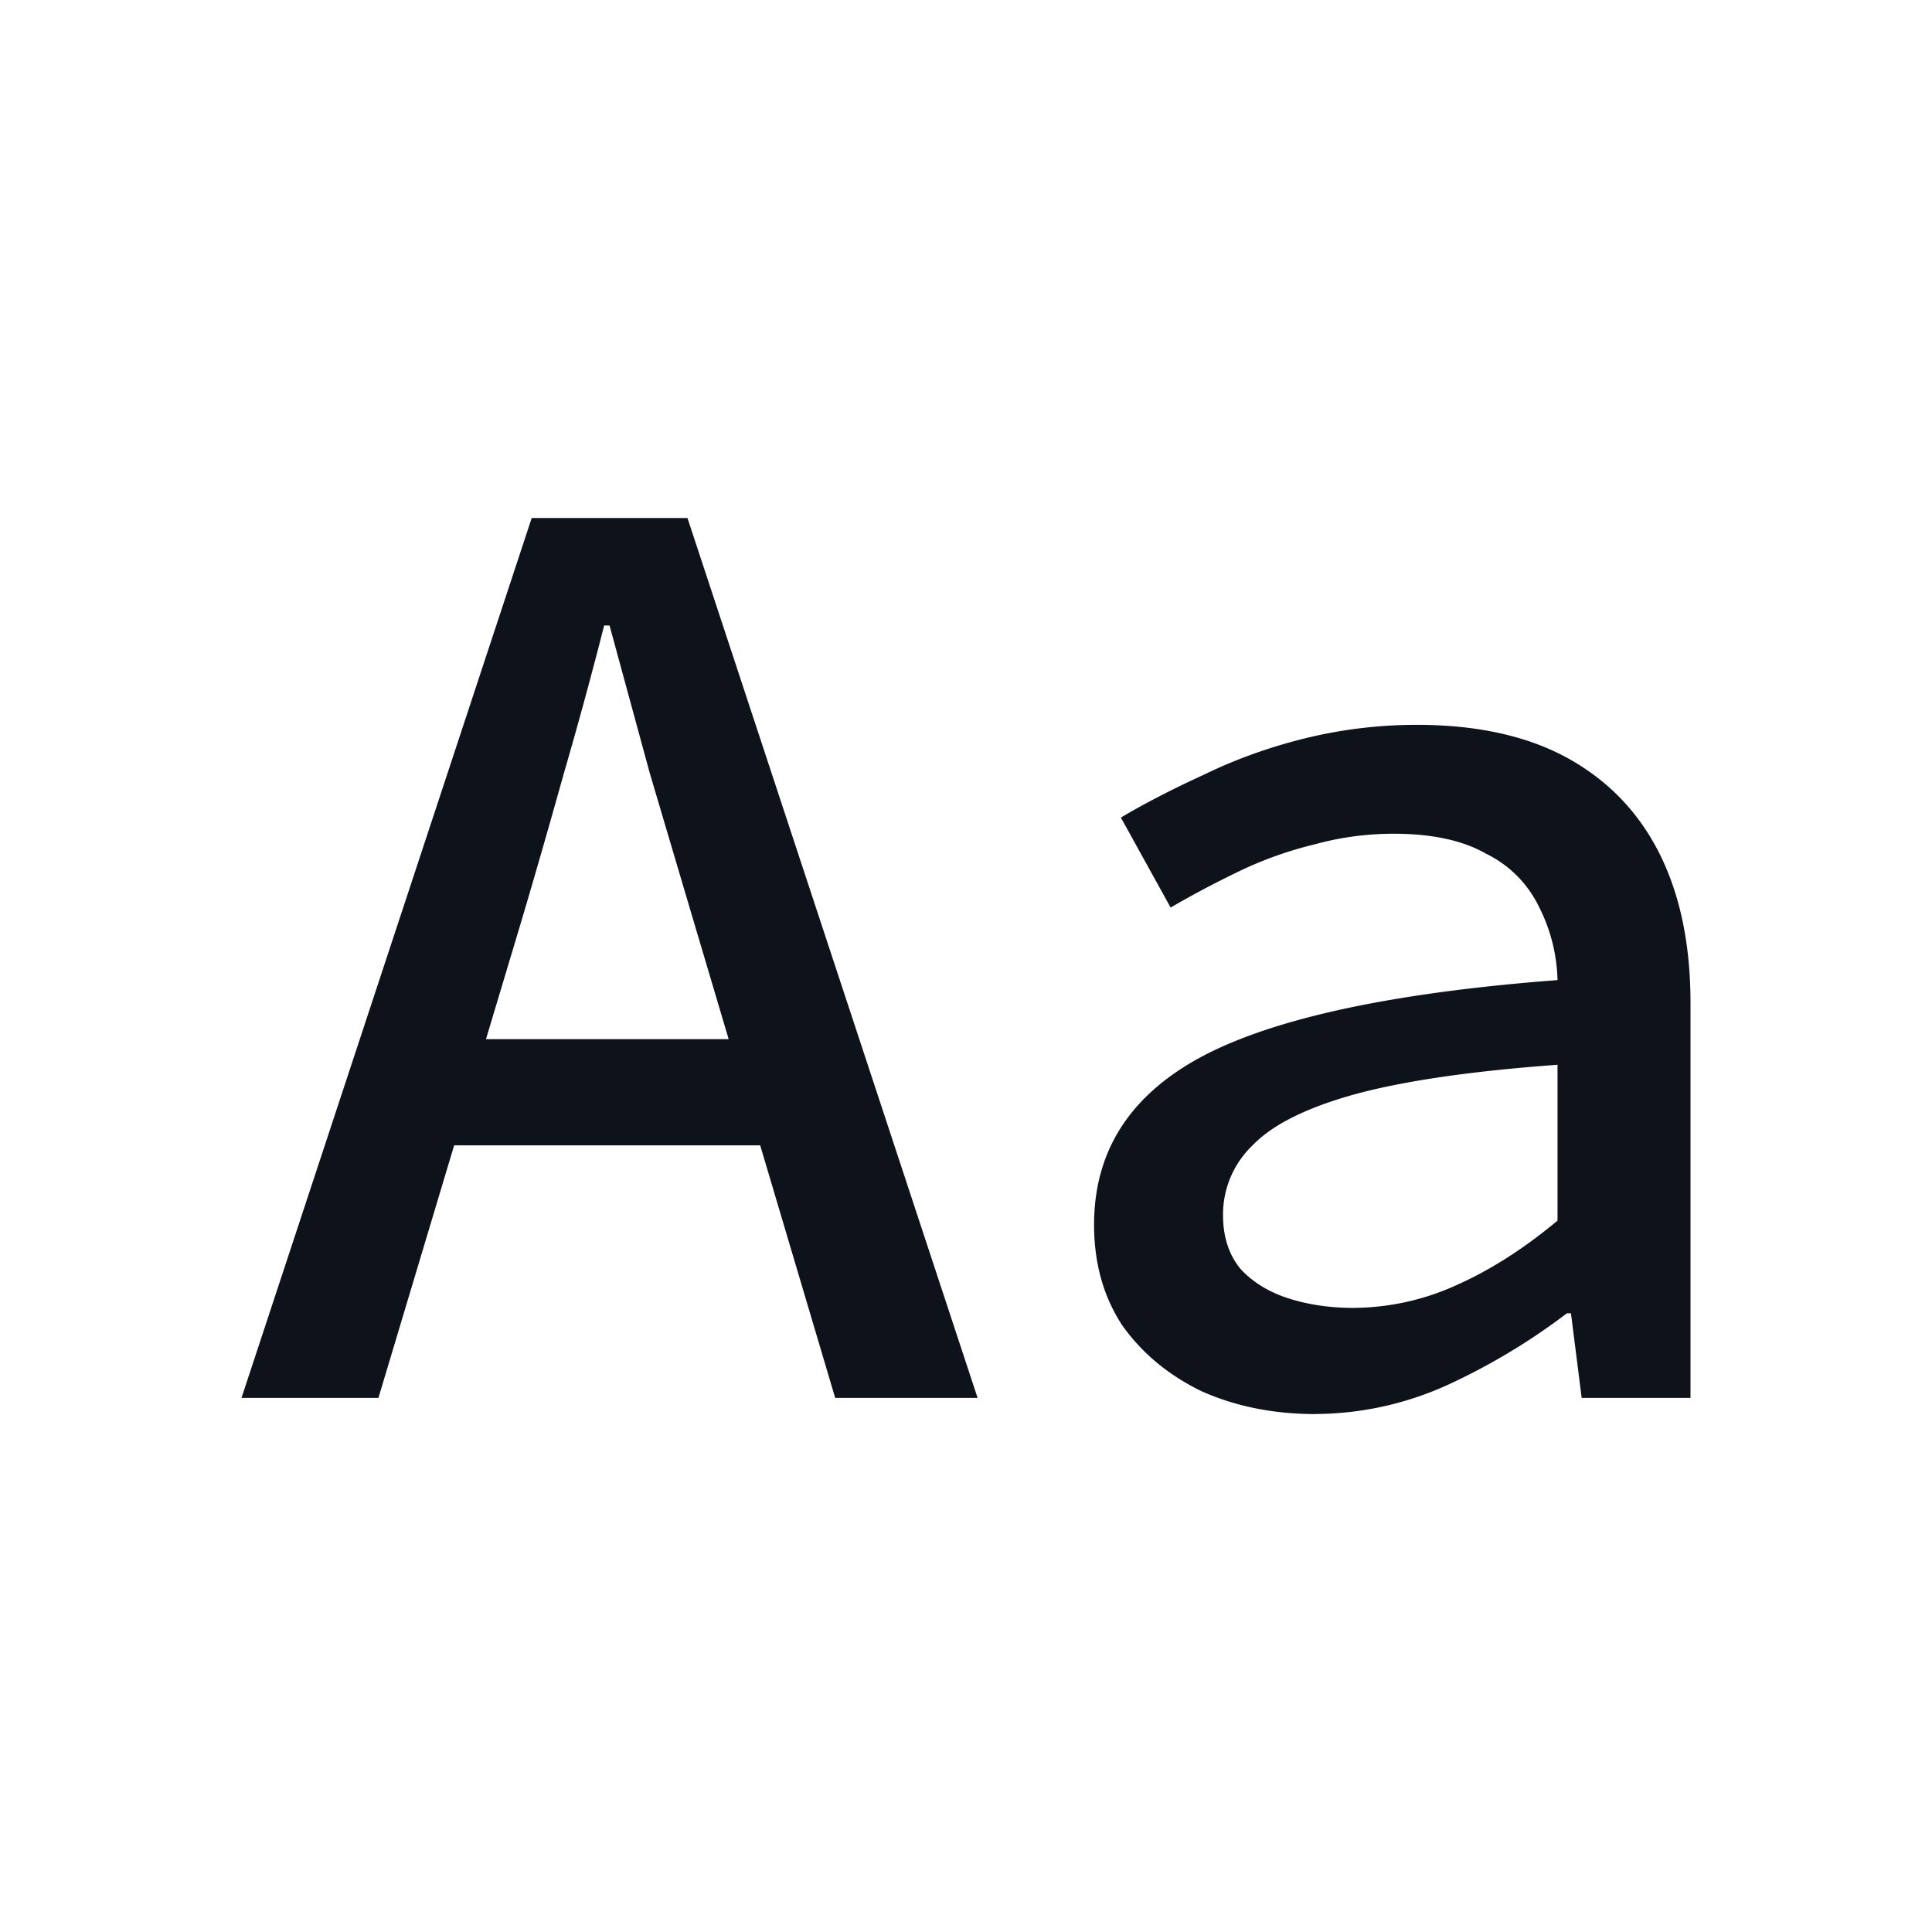 <svg xmlns="http://www.w3.org/2000/svg" width="24" height="24" fill="none" viewBox="0 0 24 24"><path fill="#0E121B" d="m3 17.365 3.605-10.93H8.54l3.604 10.93h-1.769l-1.769-5.957-.534-1.803-.5-1.835h-.067a56.224 56.224 0 0 1-.5 1.835c-.168.601-.34 1.202-.518 1.803l-1.786 5.957H3Zm2.02-3.137v-1.319h5.072v1.319H5.02ZM16.344 17.566c-.523 0-.996-.095-1.418-.284-.412-.2-.74-.473-.985-.818-.234-.356-.35-.773-.35-1.251 0-.913.445-1.608 1.335-2.086.9-.479 2.375-.796 4.422-.952a2.116 2.116 0 0 0-.234-.918 1.418 1.418 0 0 0-.65-.65c-.29-.167-.674-.25-1.152-.25-.334 0-.662.044-.985.133-.322.078-.634.189-.934.333-.3.145-.584.295-.851.451l-.618-1.118c.3-.178.646-.356 1.035-.534.39-.19.807-.34 1.252-.45a5.825 5.825 0 0 1 1.385-.168c.756 0 1.385.14 1.886.418.5.278.878.673 1.134 1.184.256.512.384 1.13.384 1.853v4.906h-1.352l-.133-1.051h-.05a7.91 7.91 0 0 1-1.469.884 3.999 3.999 0 0 1-1.652.367Zm.467-1.319a3.12 3.12 0 0 0 1.285-.284c.423-.189.84-.456 1.252-.8v-1.936c-1.068.078-1.908.2-2.52.367-.6.167-1.023.378-1.268.634a1.186 1.186 0 0 0-.367.868c0 .267.072.49.217.667.155.167.356.29.6.367.245.078.512.117.801.117Z"/></svg>